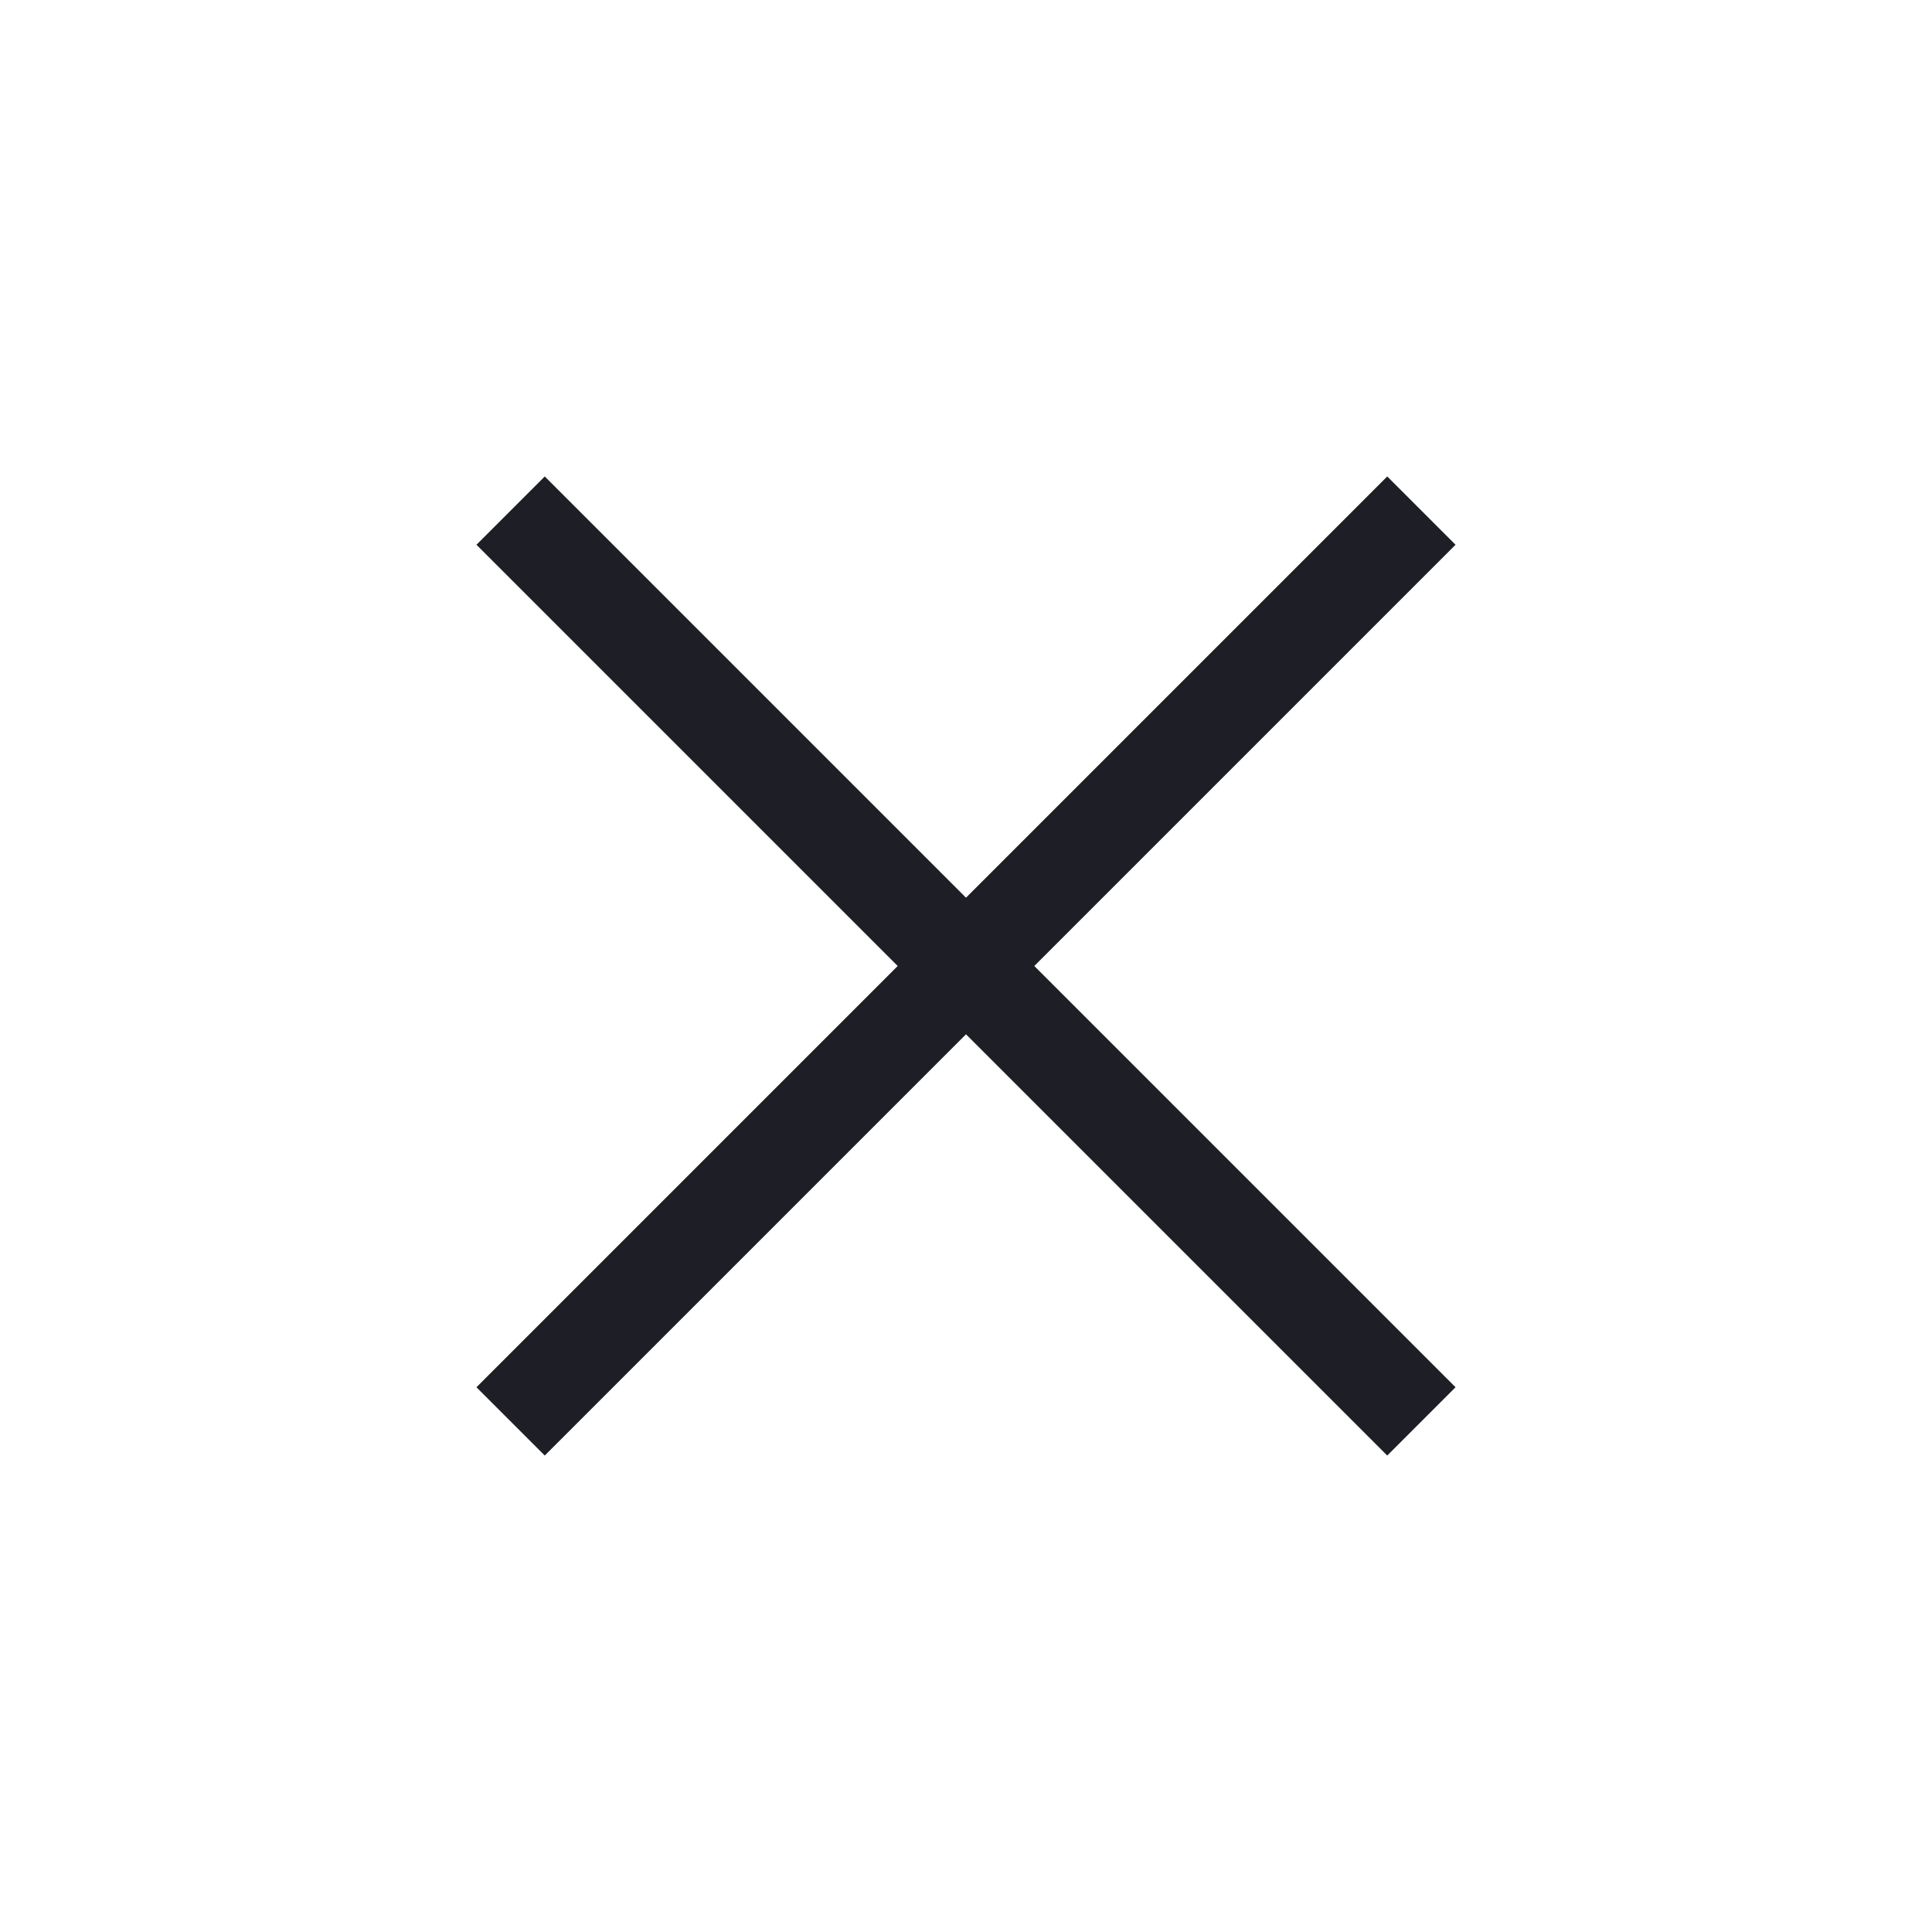 <svg width="24" height="24" viewBox="0 0 24 24" fill="none" xmlns="http://www.w3.org/2000/svg">
<path d="M17.657 6.343L12 12M12 12L6.343 17.657M12 12L17.657 17.657M12 12L6.343 6.343" stroke="#1E1E26" stroke-width="1.2"/>
</svg>
